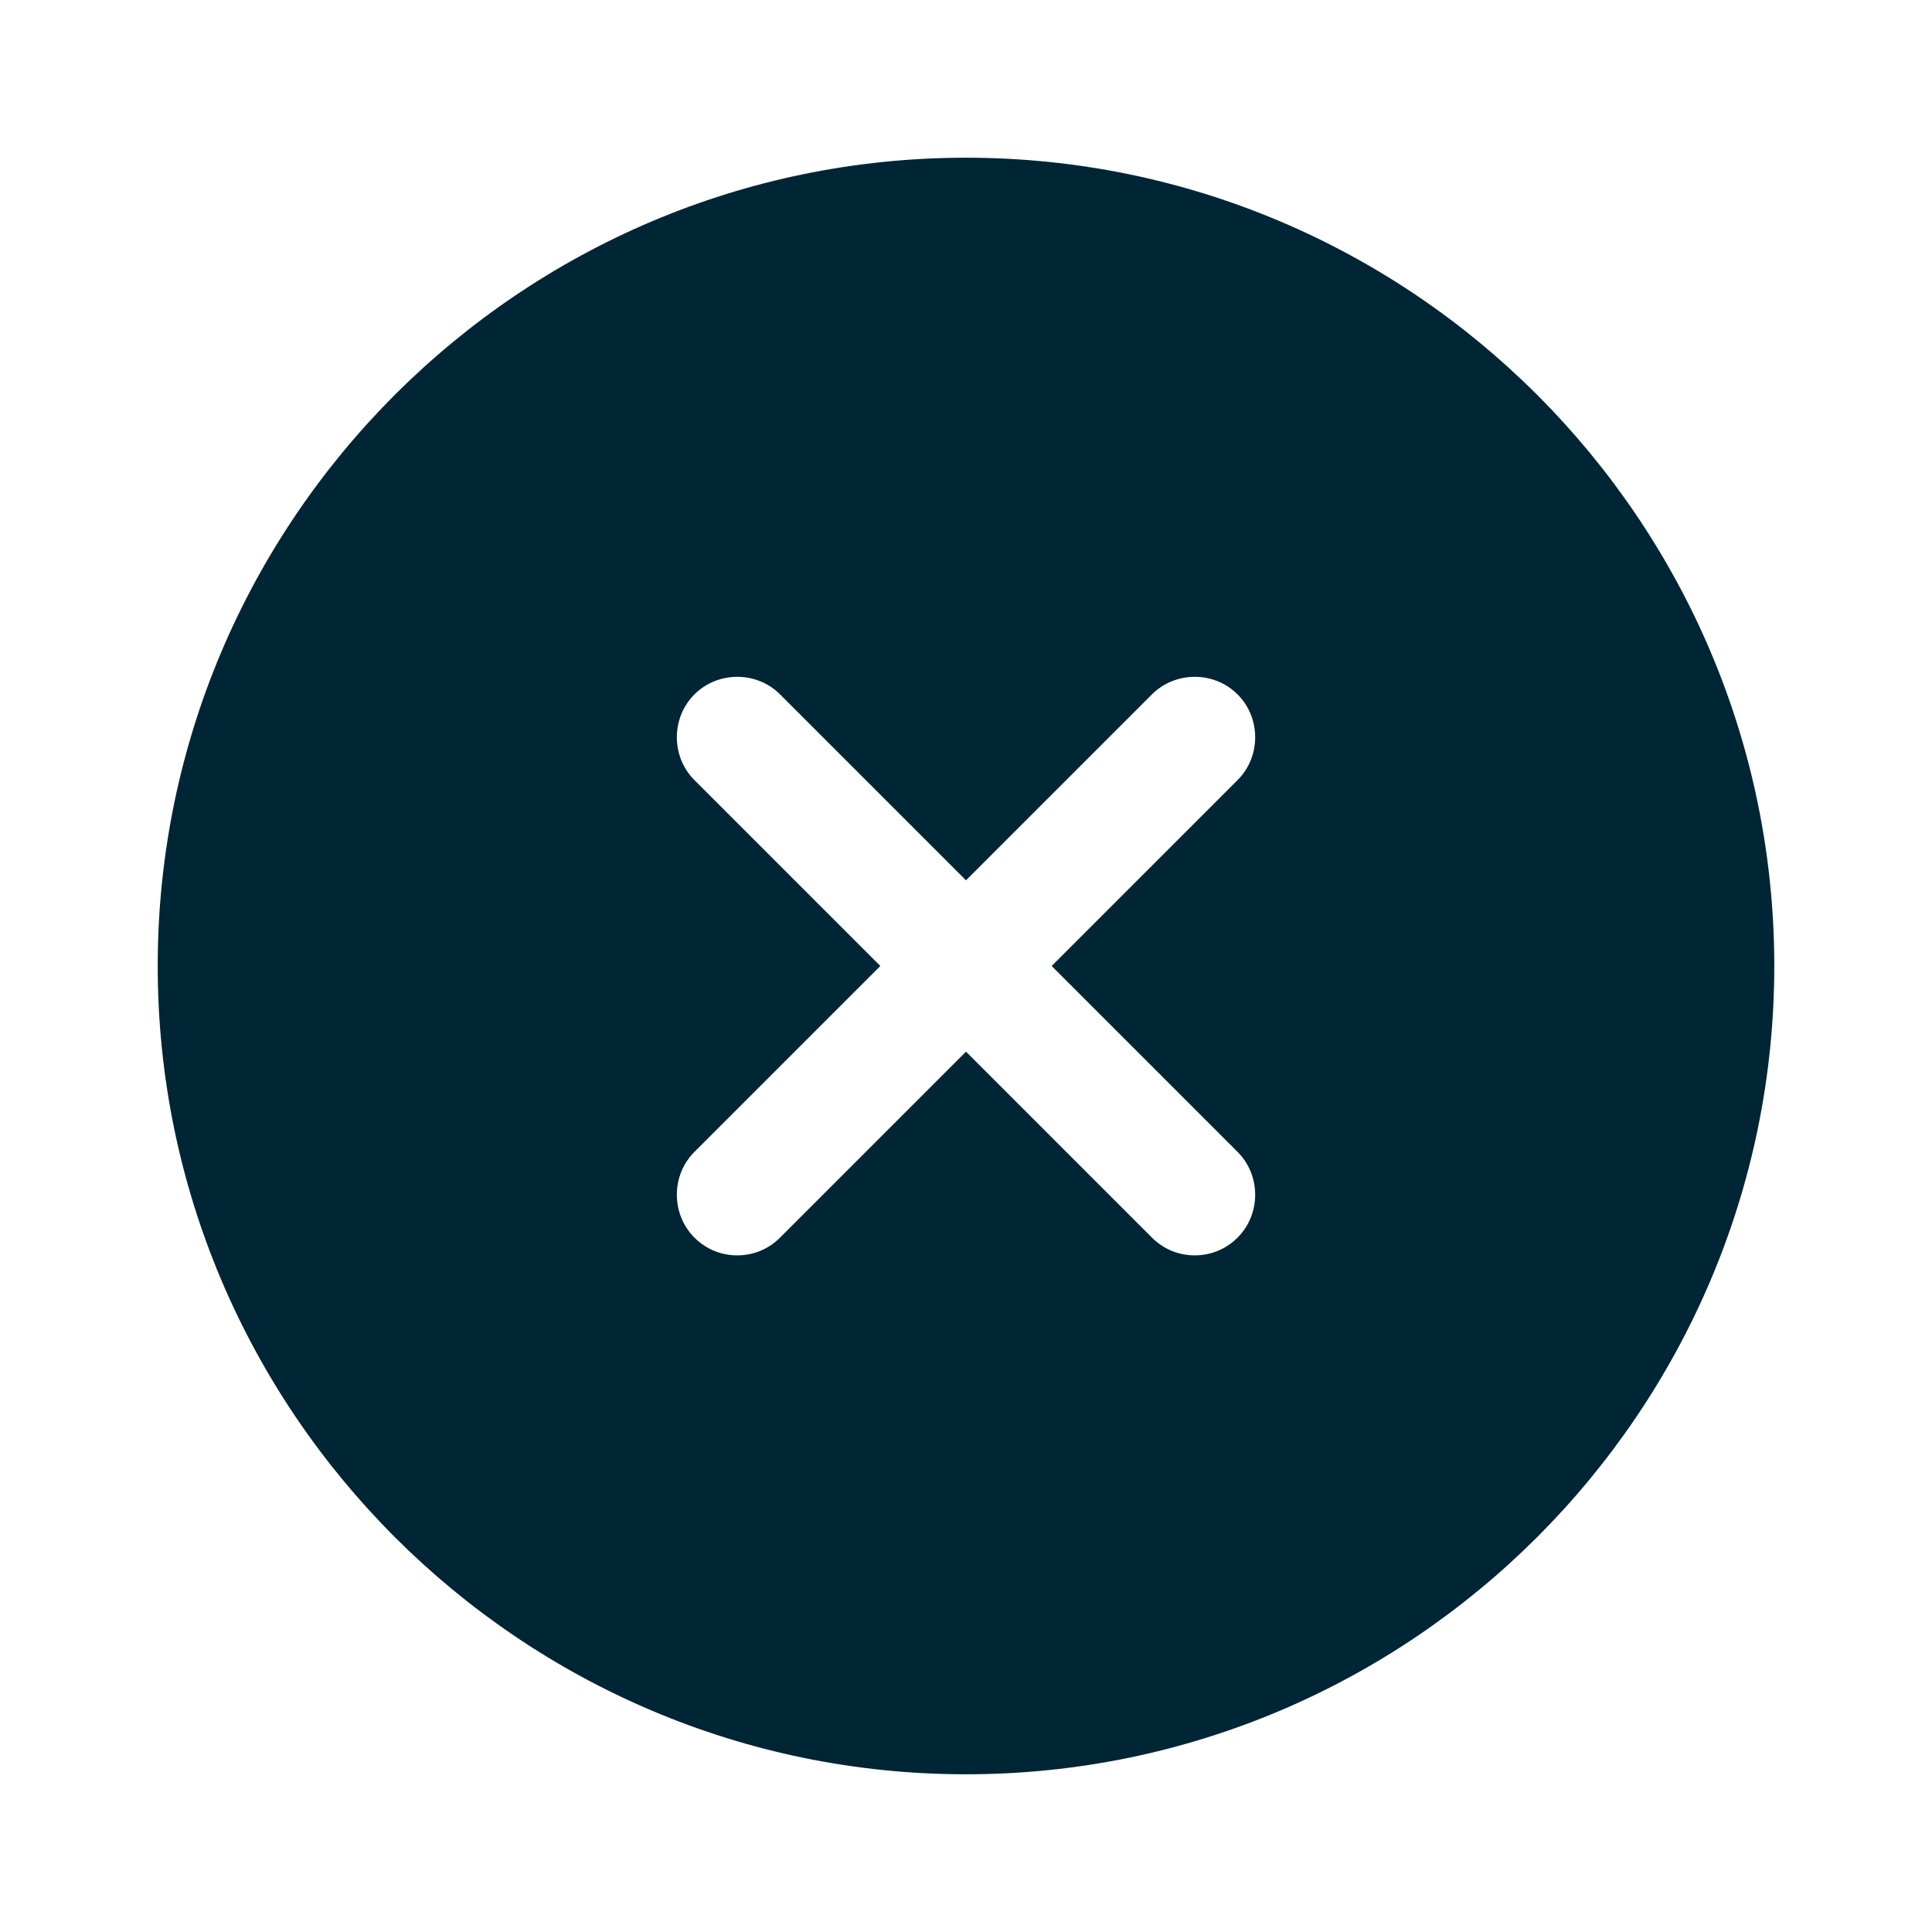 <svg width="49" height="49" viewBox="0 0 49 49" fill="none" xmlns="http://www.w3.org/2000/svg">
<g filter="url(#filter0_d_68_3928)">
<path d="M21.5 6C10.204 6 1 15.204 1 26.5C1 37.795 10.204 47 21.5 47C32.795 47 42 37.795 42 26.5C42 15.204 32.795 6 21.5 6ZM28.388 31.215C28.983 31.809 28.983 32.794 28.388 33.388C28.081 33.696 27.691 33.839 27.302 33.839C26.912 33.839 26.523 33.696 26.215 33.388L21.5 28.673L16.785 33.388C16.477 33.696 16.088 33.839 15.698 33.839C15.309 33.839 14.919 33.696 14.612 33.388C14.018 32.794 14.018 31.809 14.612 31.215L19.327 26.5L14.612 21.785C14.018 21.191 14.018 20.206 14.612 19.612C15.207 19.017 16.191 19.017 16.785 19.612L21.5 24.327L26.215 19.612C26.809 19.017 27.794 19.017 28.388 19.612C28.983 20.206 28.983 21.191 28.388 21.785L23.673 26.5L28.388 31.215Z" fill="#002535"/>
</g>
<defs>
<filter id="filter0_d_68_3928" x="0" y="0" width="49" height="49" filterUnits="userSpaceOnUse" color-interpolation-filters="sRGB">
<feFlood flood-opacity="0" result="BackgroundImageFix"/>
<feColorMatrix in="SourceAlpha" type="matrix" values="0 0 0 0 0 0 0 0 0 0 0 0 0 0 0 0 0 0 127 0" result="hardAlpha"/>
<feOffset dx="3" dy="-2"/>
<feGaussianBlur stdDeviation="2"/>
<feComposite in2="hardAlpha" operator="out"/>
<feColorMatrix type="matrix" values="0 0 0 0 0 0 0 0 0 0 0 0 0 0 0 0 0 0 0.5 0"/>
<feBlend mode="normal" in2="BackgroundImageFix" result="effect1_dropShadow_68_3928"/>
<feBlend mode="normal" in="SourceGraphic" in2="effect1_dropShadow_68_3928" result="shape"/>
</filter>
</defs>
</svg>
